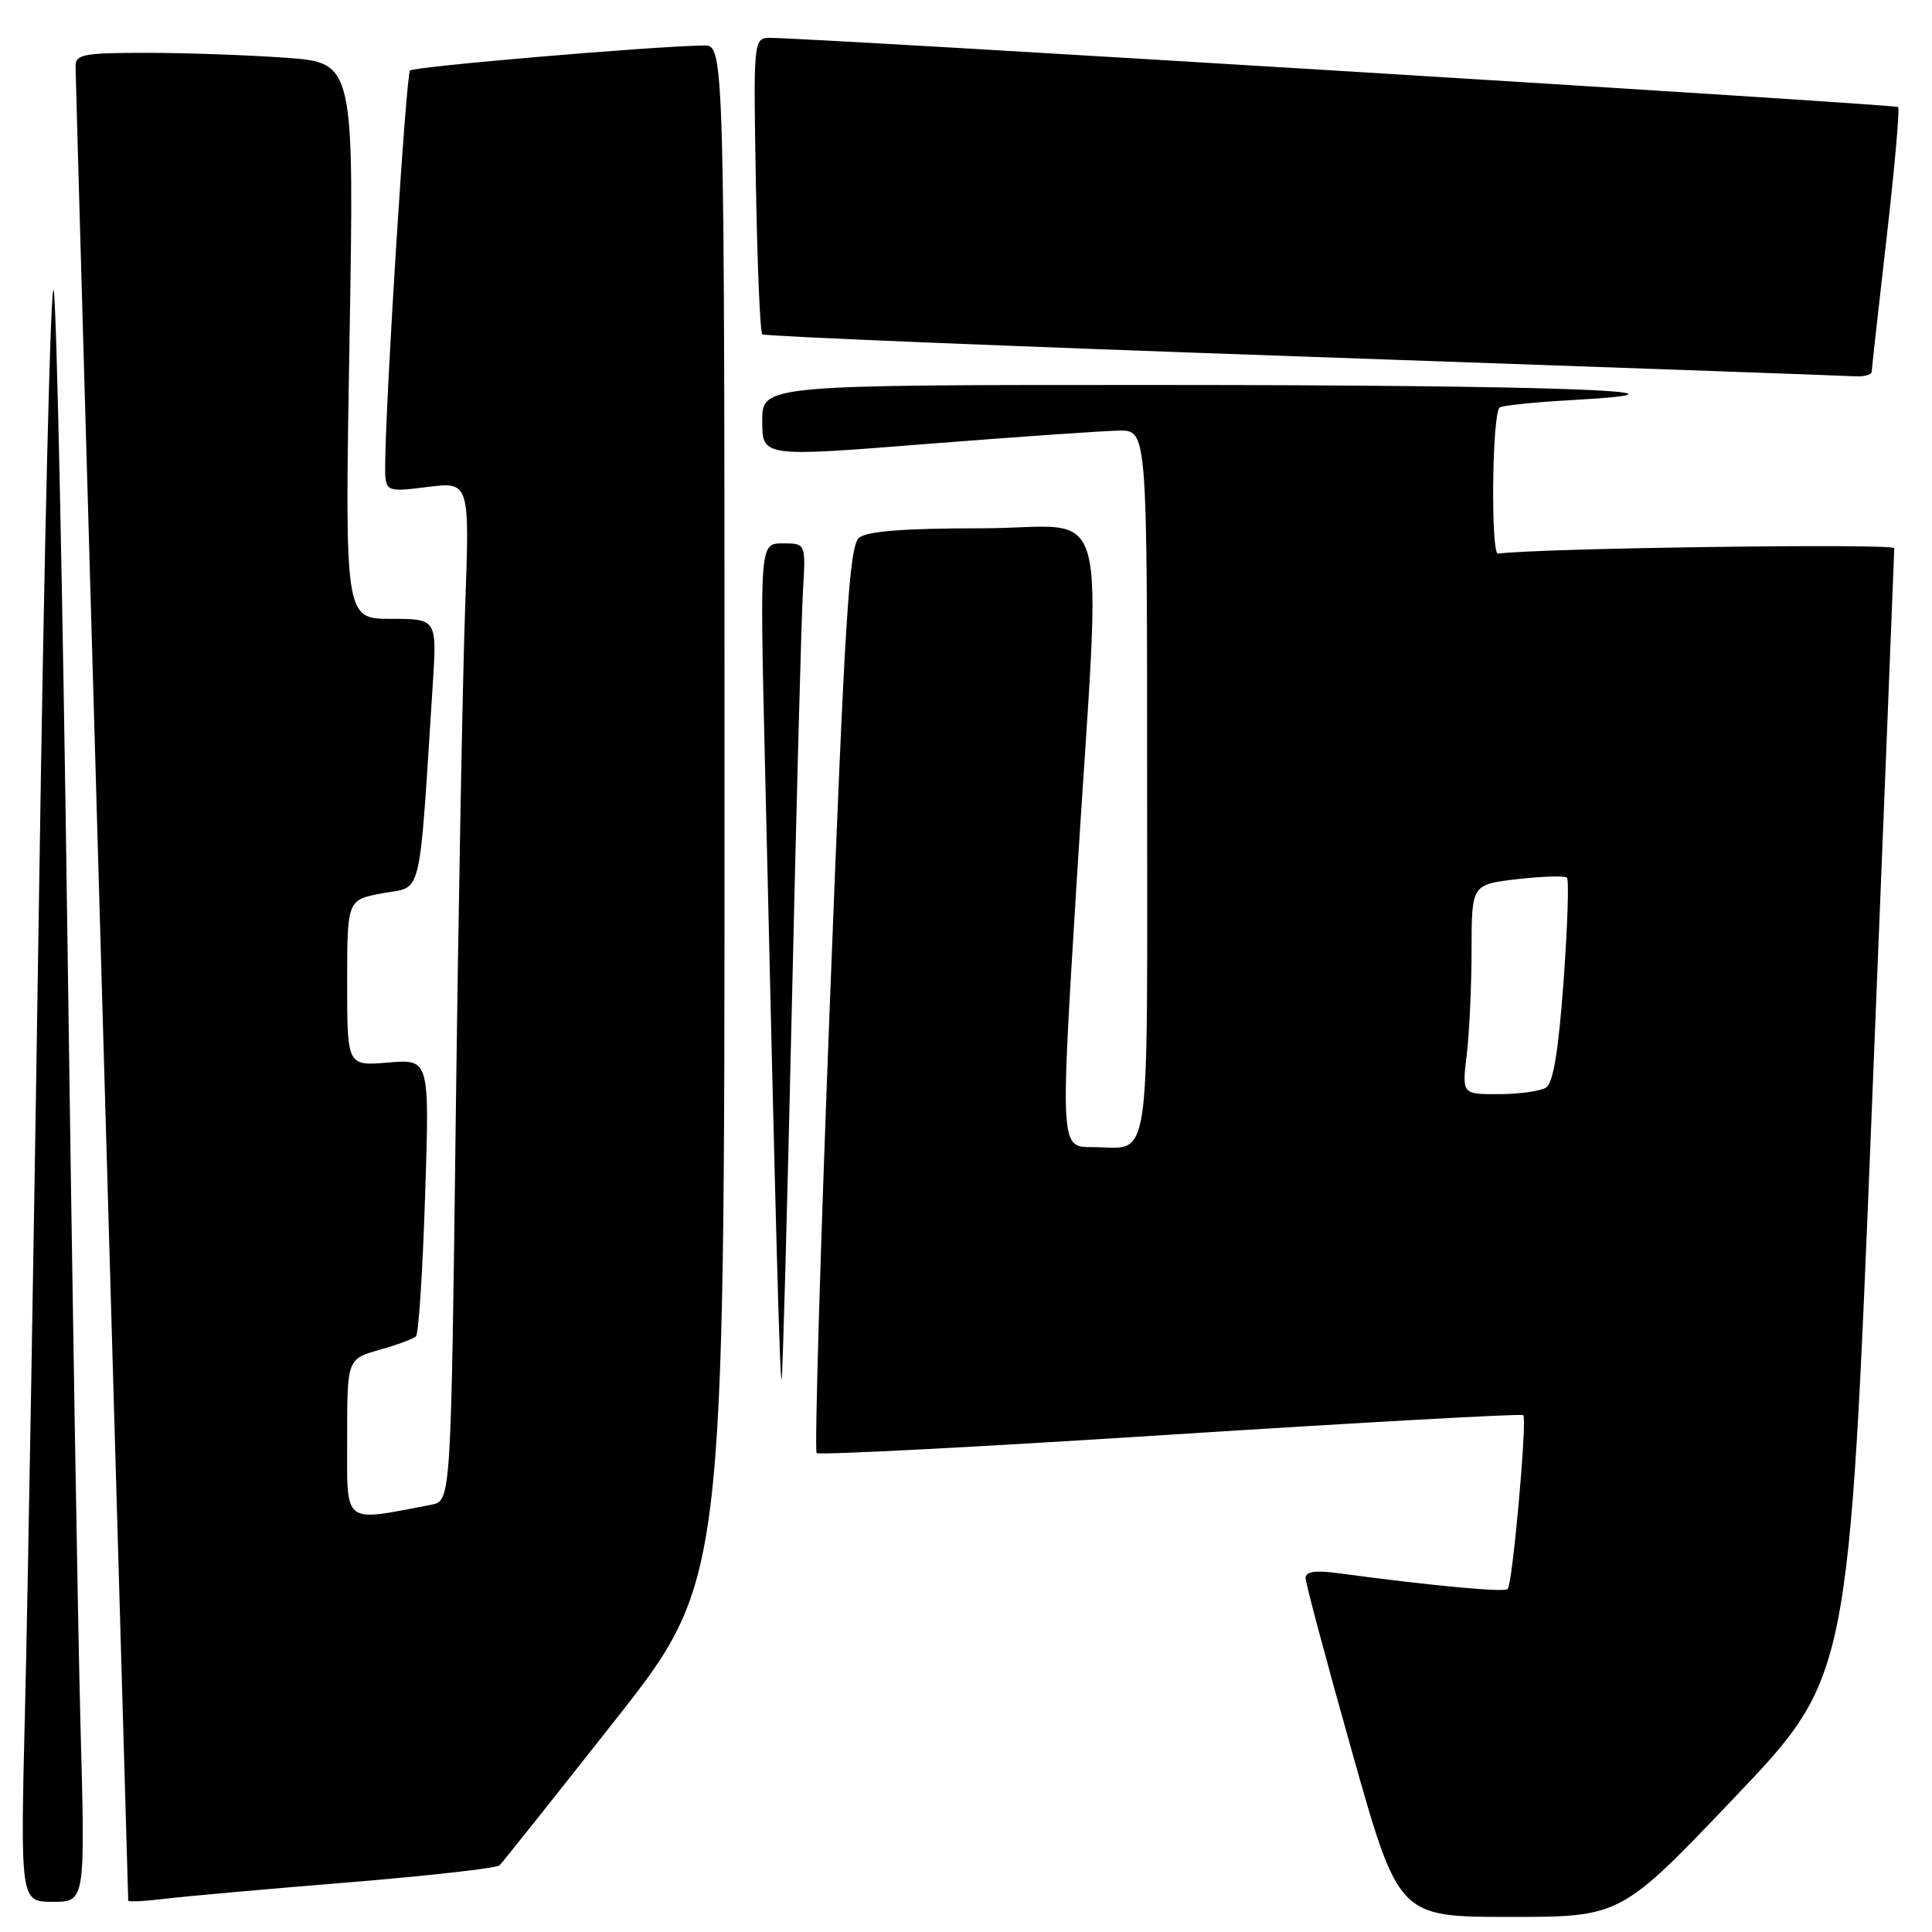 <?xml version="1.0" encoding="UTF-8" standalone="no"?>
<!DOCTYPE svg PUBLIC "-//W3C//DTD SVG 1.1//EN" "http://www.w3.org/Graphics/SVG/1.1/DTD/svg11.dtd" >
<svg xmlns="http://www.w3.org/2000/svg" xmlns:xlink="http://www.w3.org/1999/xlink" version="1.1" viewBox="0 0 256 256">
 <g >
 <path fill="currentColor"
d=" M 229.88 238.13 C 244.99 222.25 244.99 222.25 247.99 147.88 C 249.64 106.97 251.00 73.11 251.00 72.64 C 251.00 71.98 203.63 72.63 198.50 73.36 C 197.52 73.50 197.70 55.06 198.69 54.01 C 198.94 53.74 203.28 53.29 208.32 53.01 C 228.84 51.86 205.85 51.02 153.75 51.01 C 101.00 51.00 101.00 51.00 101.00 55.78 C 101.00 60.56 101.00 60.56 122.75 58.83 C 134.71 57.89 146.19 57.09 148.25 57.06 C 152.00 57.00 152.00 57.00 152.00 103.89 C 152.00 156.25 152.65 152.00 144.66 152.00 C 140.49 152.00 140.49 152.00 142.67 116.75 C 145.95 63.91 147.57 70.00 130.19 70.00 C 119.83 70.00 114.92 70.38 113.84 71.25 C 112.53 72.31 111.95 81.52 109.99 132.25 C 108.71 165.12 107.91 192.25 108.21 192.54 C 108.50 192.83 129.60 191.74 155.10 190.10 C 180.60 188.47 201.63 187.30 201.84 187.51 C 202.38 188.04 200.42 209.91 199.78 210.55 C 199.31 211.02 189.97 210.15 177.25 208.45 C 174.26 208.05 173.00 208.24 173.00 209.10 C 173.00 209.77 175.77 220.15 179.16 232.16 C 185.32 254.00 185.32 254.00 200.04 254.00 C 214.77 254.00 214.77 254.00 229.88 238.13 Z  M 10.67 228.75 C 10.32 215.96 9.54 168.82 8.93 124.00 C 8.32 79.17 7.51 40.70 7.12 38.50 C 6.73 36.30 5.86 71.85 5.19 117.50 C 4.51 163.15 3.67 212.09 3.32 226.25 C 2.69 252.00 2.69 252.00 7.00 252.00 C 11.30 252.00 11.30 252.00 10.67 228.75 Z  M 46.00 249.44 C 56.73 248.56 65.81 247.54 66.19 247.17 C 66.57 246.80 73.43 238.18 81.44 228.02 C 96.00 209.54 96.00 209.54 96.00 107.77 C 96.00 6.00 96.00 6.00 93.25 6.03 C 86.77 6.10 54.85 8.82 54.33 9.34 C 53.81 9.86 51.14 52.10 51.04 61.37 C 51.00 65.23 51.00 65.23 56.62 64.53 C 62.24 63.83 62.24 63.83 61.63 80.66 C 61.30 89.92 60.74 120.31 60.39 148.20 C 59.76 198.89 59.76 198.89 57.13 199.39 C 45.27 201.65 46.00 202.22 46.00 190.63 C 46.00 180.08 46.00 180.08 50.25 178.87 C 52.59 178.21 54.78 177.40 55.12 177.08 C 55.47 176.76 56.01 168.36 56.33 158.42 C 56.92 140.34 56.92 140.34 51.46 140.79 C 46.00 141.25 46.00 141.25 46.00 130.23 C 46.00 119.22 46.00 119.22 50.75 118.35 C 56.03 117.39 55.48 119.73 57.34 90.75 C 57.90 82.00 57.90 82.00 51.79 82.00 C 45.68 82.00 45.68 82.00 46.31 45.15 C 46.94 8.30 46.94 8.30 37.82 7.65 C 32.80 7.29 24.49 7.00 19.35 7.00 C 11.11 7.00 10.00 7.21 10.01 8.75 C 10.01 9.71 11.58 64.72 13.50 131.00 C 15.41 197.28 16.99 251.65 16.99 251.84 C 17.00 252.03 19.14 251.93 21.75 251.61 C 24.36 251.29 35.27 250.31 46.00 249.44 Z  M 104.92 133.50 C 105.53 106.55 106.19 81.69 106.40 78.25 C 106.77 72.00 106.77 72.00 103.73 72.00 C 100.68 72.00 100.68 72.00 101.35 100.75 C 102.78 162.87 103.33 183.01 103.57 182.76 C 103.70 182.62 104.31 160.45 104.92 133.50 Z  M 248.01 49.25 C 248.02 48.84 248.91 40.87 249.98 31.55 C 251.05 22.23 251.74 14.41 251.51 14.18 C 251.15 13.82 108.81 5.09 102.16 5.02 C 99.82 5.00 99.82 5.00 100.16 24.42 C 100.35 35.10 100.72 44.05 101.00 44.30 C 101.28 44.56 133.45 45.88 172.50 47.24 C 211.55 48.61 244.51 49.78 245.75 49.86 C 246.99 49.94 248.01 49.66 248.01 49.25 Z  M 194.35 139.75 C 194.70 136.86 194.99 130.61 194.99 125.85 C 195.00 117.20 195.00 117.20 201.06 116.49 C 204.40 116.11 207.35 116.02 207.63 116.30 C 207.91 116.58 207.71 122.76 207.18 130.03 C 206.51 139.23 205.81 143.51 204.86 144.11 C 204.11 144.58 201.30 144.98 198.61 144.98 C 193.72 145.00 193.72 145.00 194.35 139.75 Z "/>
</g>
</svg>
